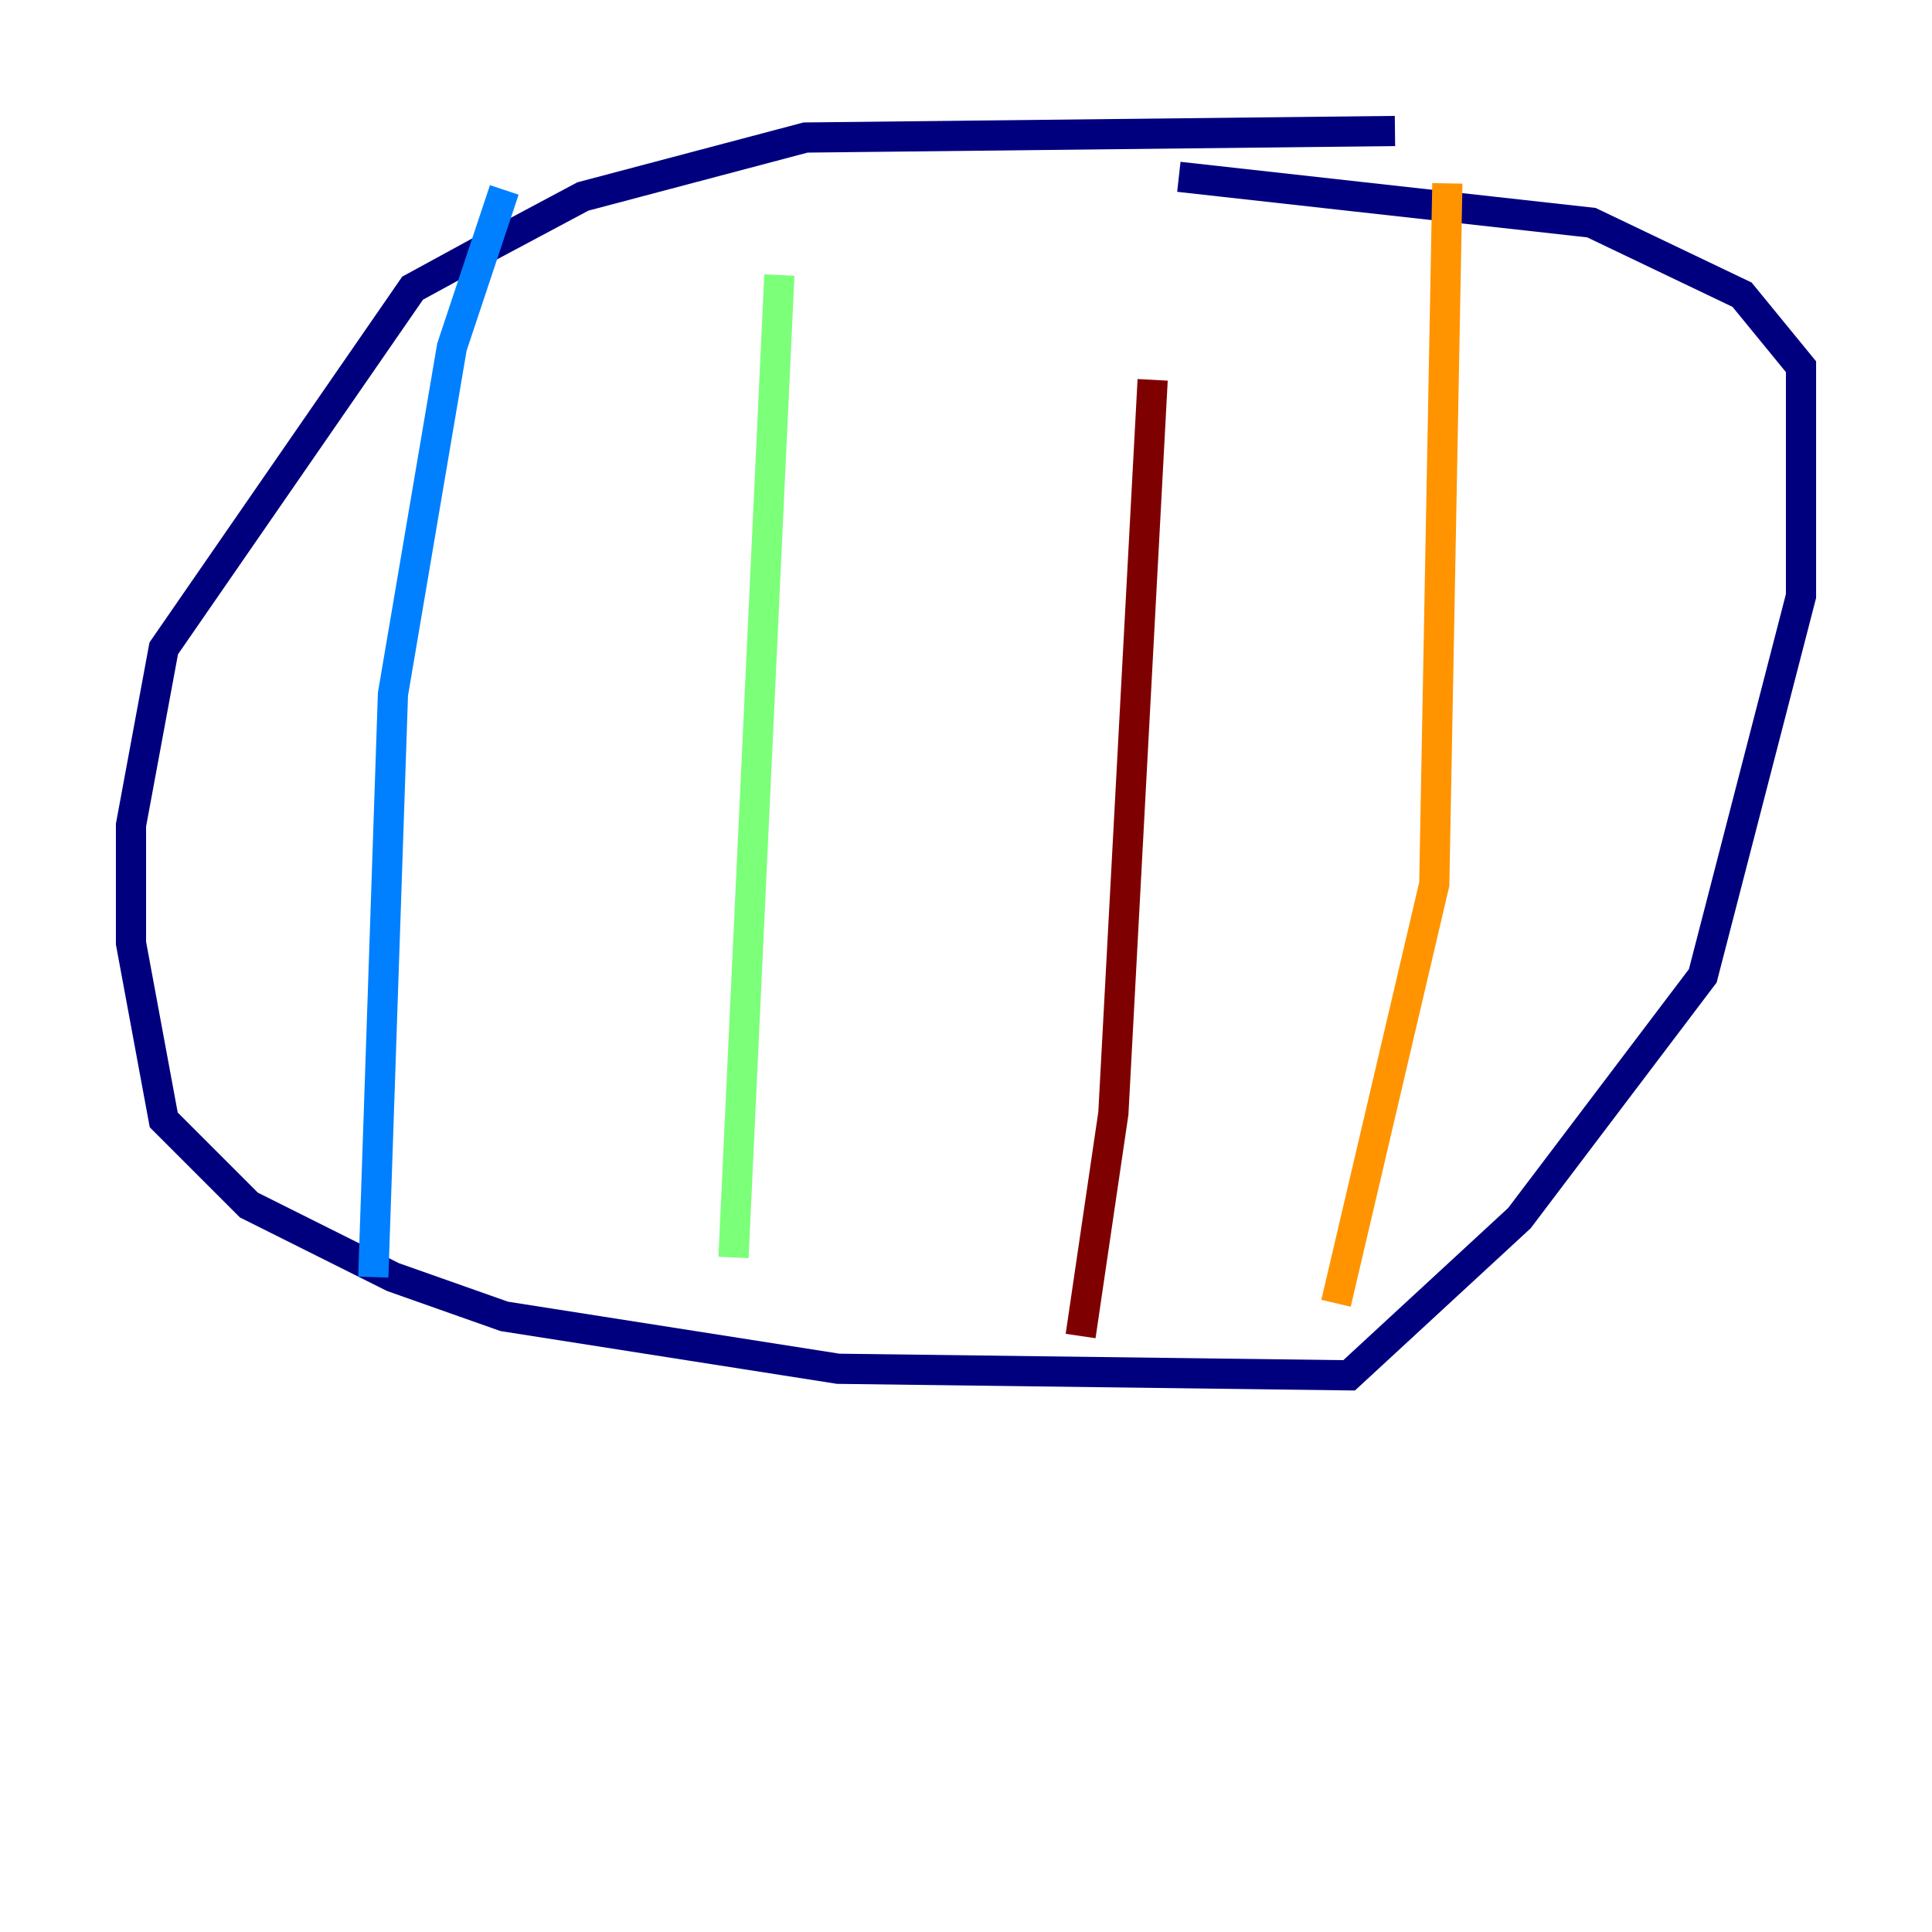 <?xml version="1.0" encoding="utf-8" ?>
<svg baseProfile="tiny" height="128" version="1.2" viewBox="0,0,128,128" width="128" xmlns="http://www.w3.org/2000/svg" xmlns:ev="http://www.w3.org/2001/xml-events" xmlns:xlink="http://www.w3.org/1999/xlink"><defs /><polyline fill="none" points="92.42,8.678 53.37,9.112 38.617,13.017 32.108,16.488 27.336,19.091 10.848,42.956 8.678,54.671 8.678,62.481 10.848,74.197 16.488,79.837 26.034,84.61 33.41,87.214 55.539,90.685 89.383,91.119 100.664,80.705 112.814,64.651 119.322,39.485 119.322,24.298 115.417,19.525 105.437,14.752 78.102,11.715" stroke="#00007f" stroke-width="2" /><polyline fill="none" points="33.41,12.583 29.939,22.997 26.034,45.993 24.732,84.61" stroke="#0080ff" stroke-width="2" /><polyline fill="none" points="51.634,18.224 48.597,83.308" stroke="#7cff79" stroke-width="2" /><polyline fill="none" points="95.891,12.149 95.024,58.576 88.515,86.346" stroke="#ff9400" stroke-width="2" /><polyline fill="none" points="76.366,25.166 73.763,73.763 71.593,88.515" stroke="#7f0000" stroke-width="2" /></svg>
